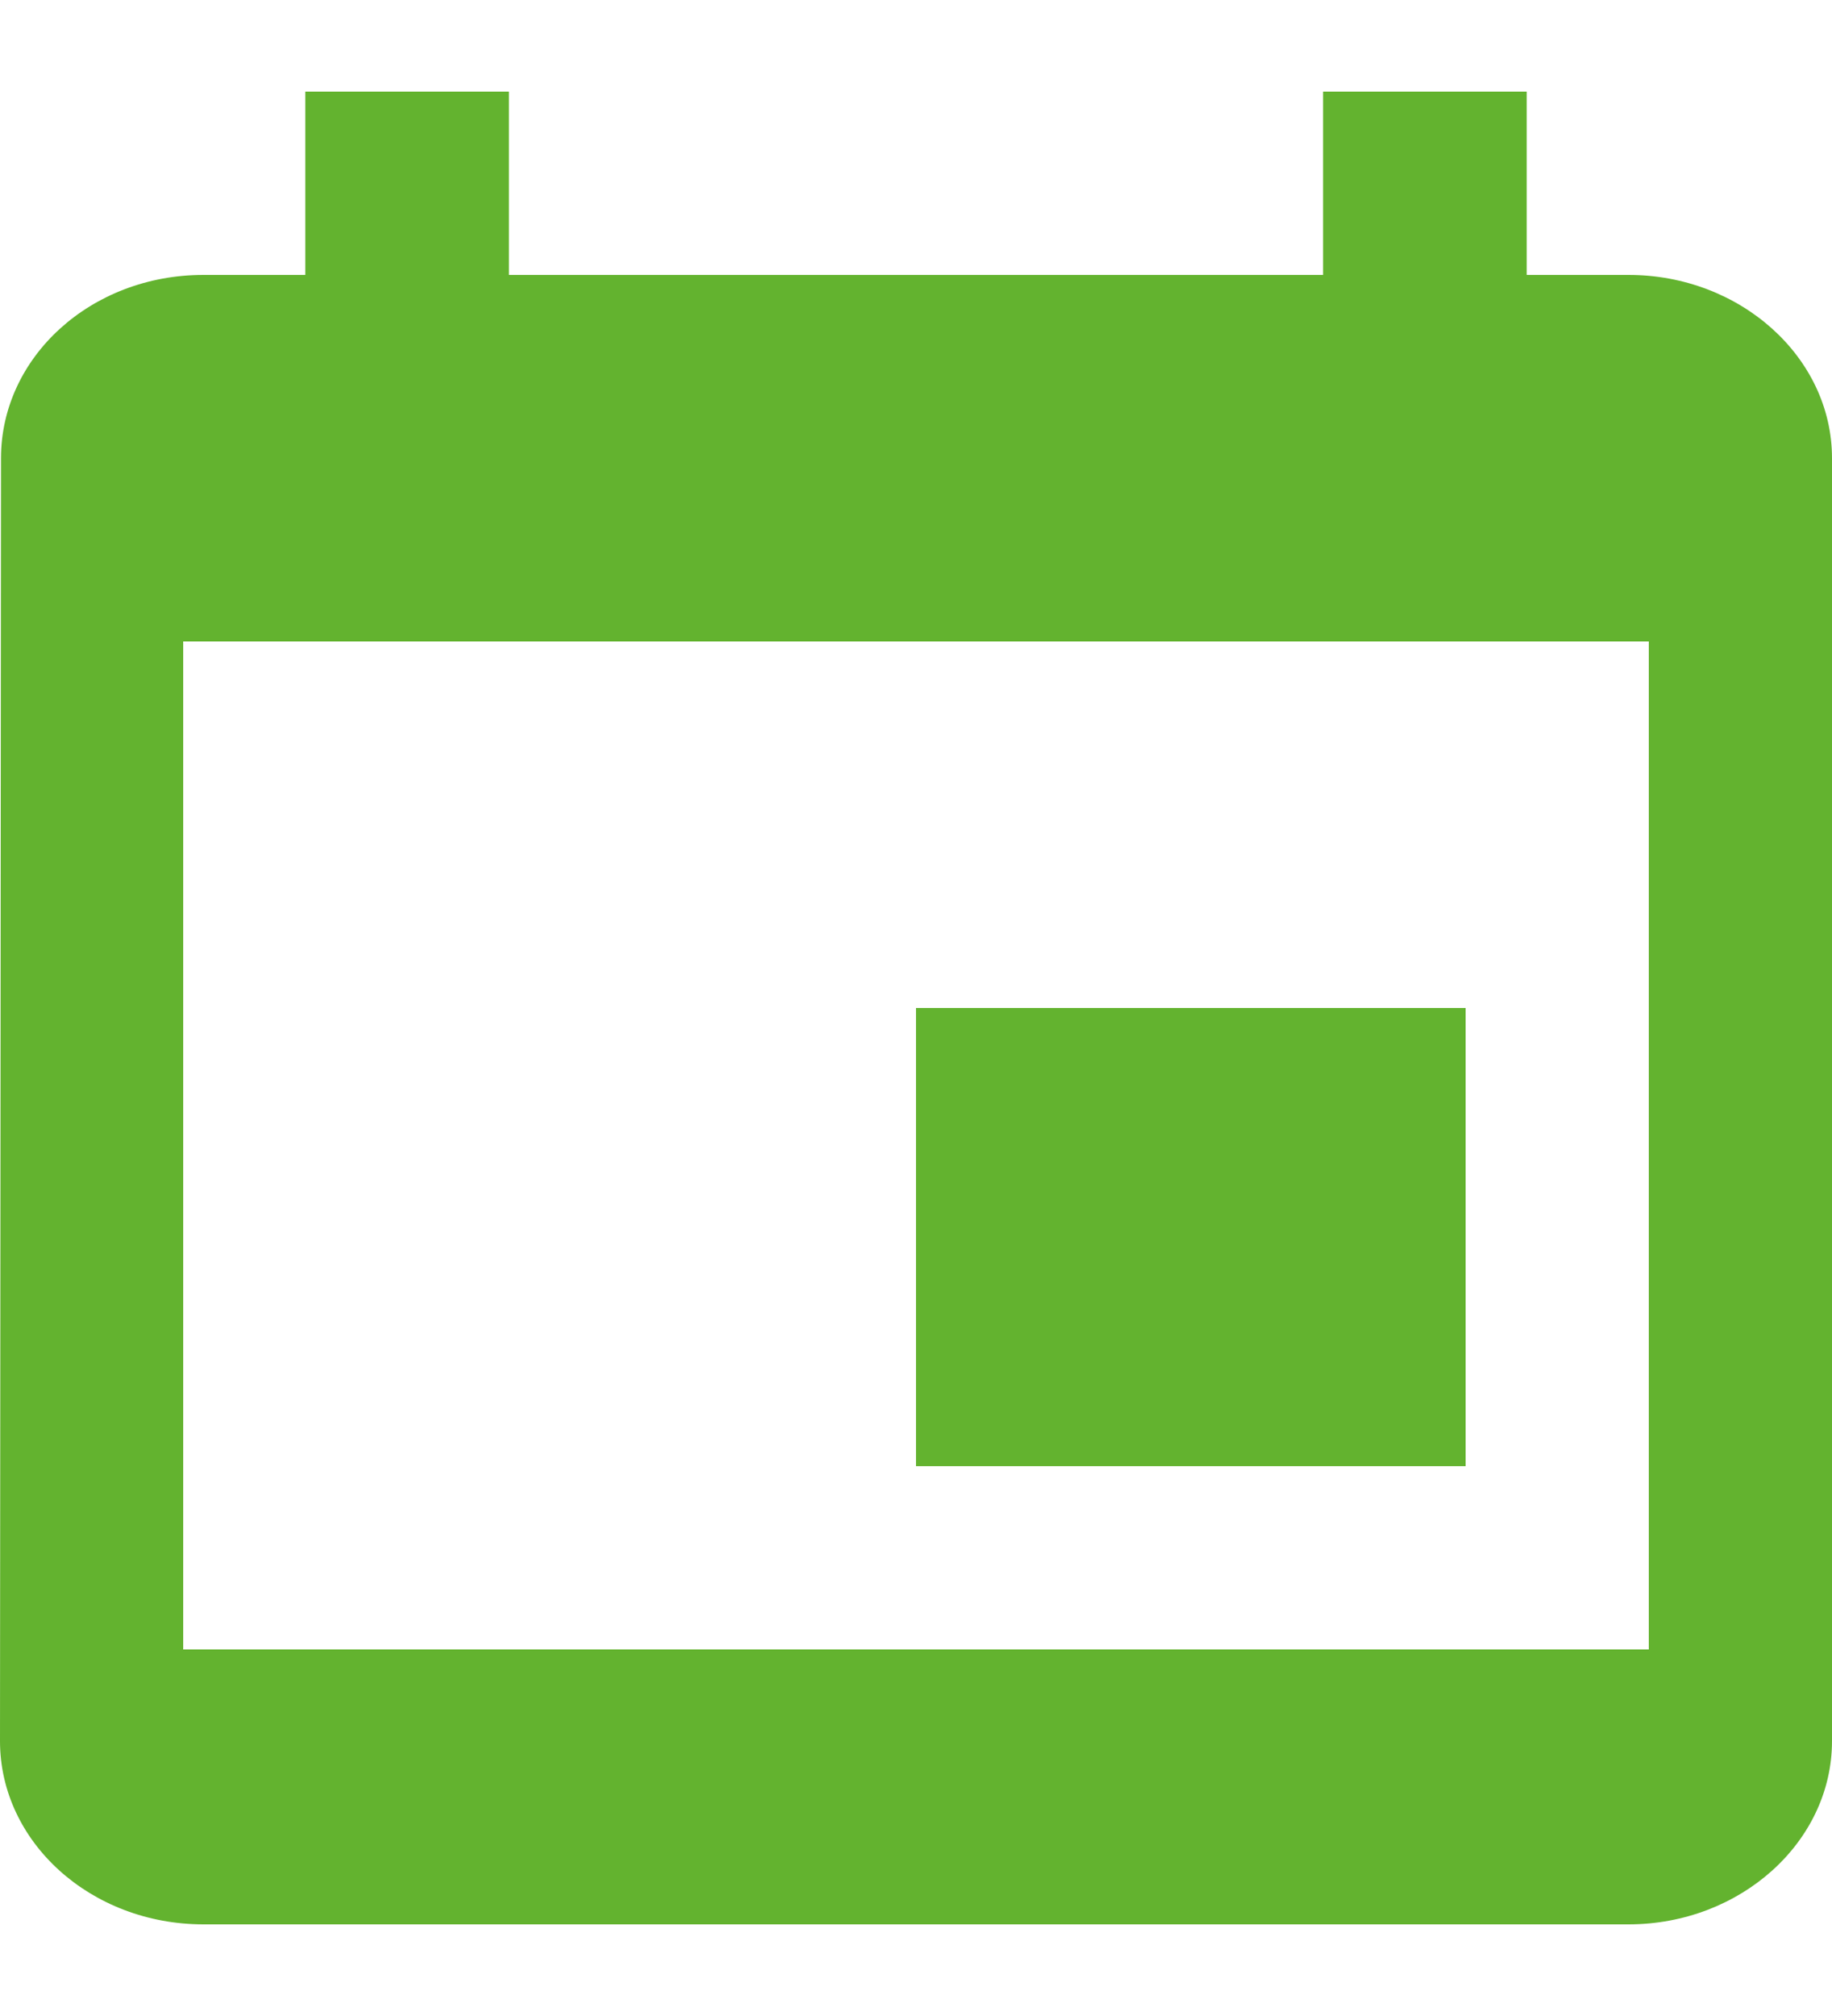 <?xml version="1.0" encoding="UTF-8"?>
<svg width="20px" height="22px" viewBox="0 0 20 22" version="1.1" xmlns="http://www.w3.org/2000/svg" xmlns:xlink="http://www.w3.org/1999/xlink">
    <!-- Generator: Sketch 54.1 (76490) - https://sketchapp.com -->
    <title>Icon / iCal / Light Grey</title>
    <desc>Created with Sketch.</desc>
    <defs>
        <path d="M10,11 L10,16 L16,16 L16,11 L10,11 Z M14.444,3 L5.556,3 L5.556,1 L3.333,1 L3.333,3 L2.222,3 C0.989,3 0.011,3.9 0.011,5 L0,19 C0,20.1 0.989,21 2.222,21 L17.778,21 C19,21 20,20.1 20,19 L20,5 C20,3.9 19,3 17.778,3 L16.667,3 L16.667,1 L14.444,1 L14.444,3 Z M2,18 L2,7 L18,7 L18,18 L2,18 Z" id="path-1"></path>
    </defs>
    <g id="Icon-/-iCal-/-Light-Grey" stroke="none" stroke-width="1" fill="none" fill-rule="evenodd">
        <mask id="mask-2" fill="white">
            <use xlink:href="#path-1"></use>
        </mask>
        <use id="Mask" fill="#63B32F" xlink:href="#path-1"></use>
    </g>
</svg>